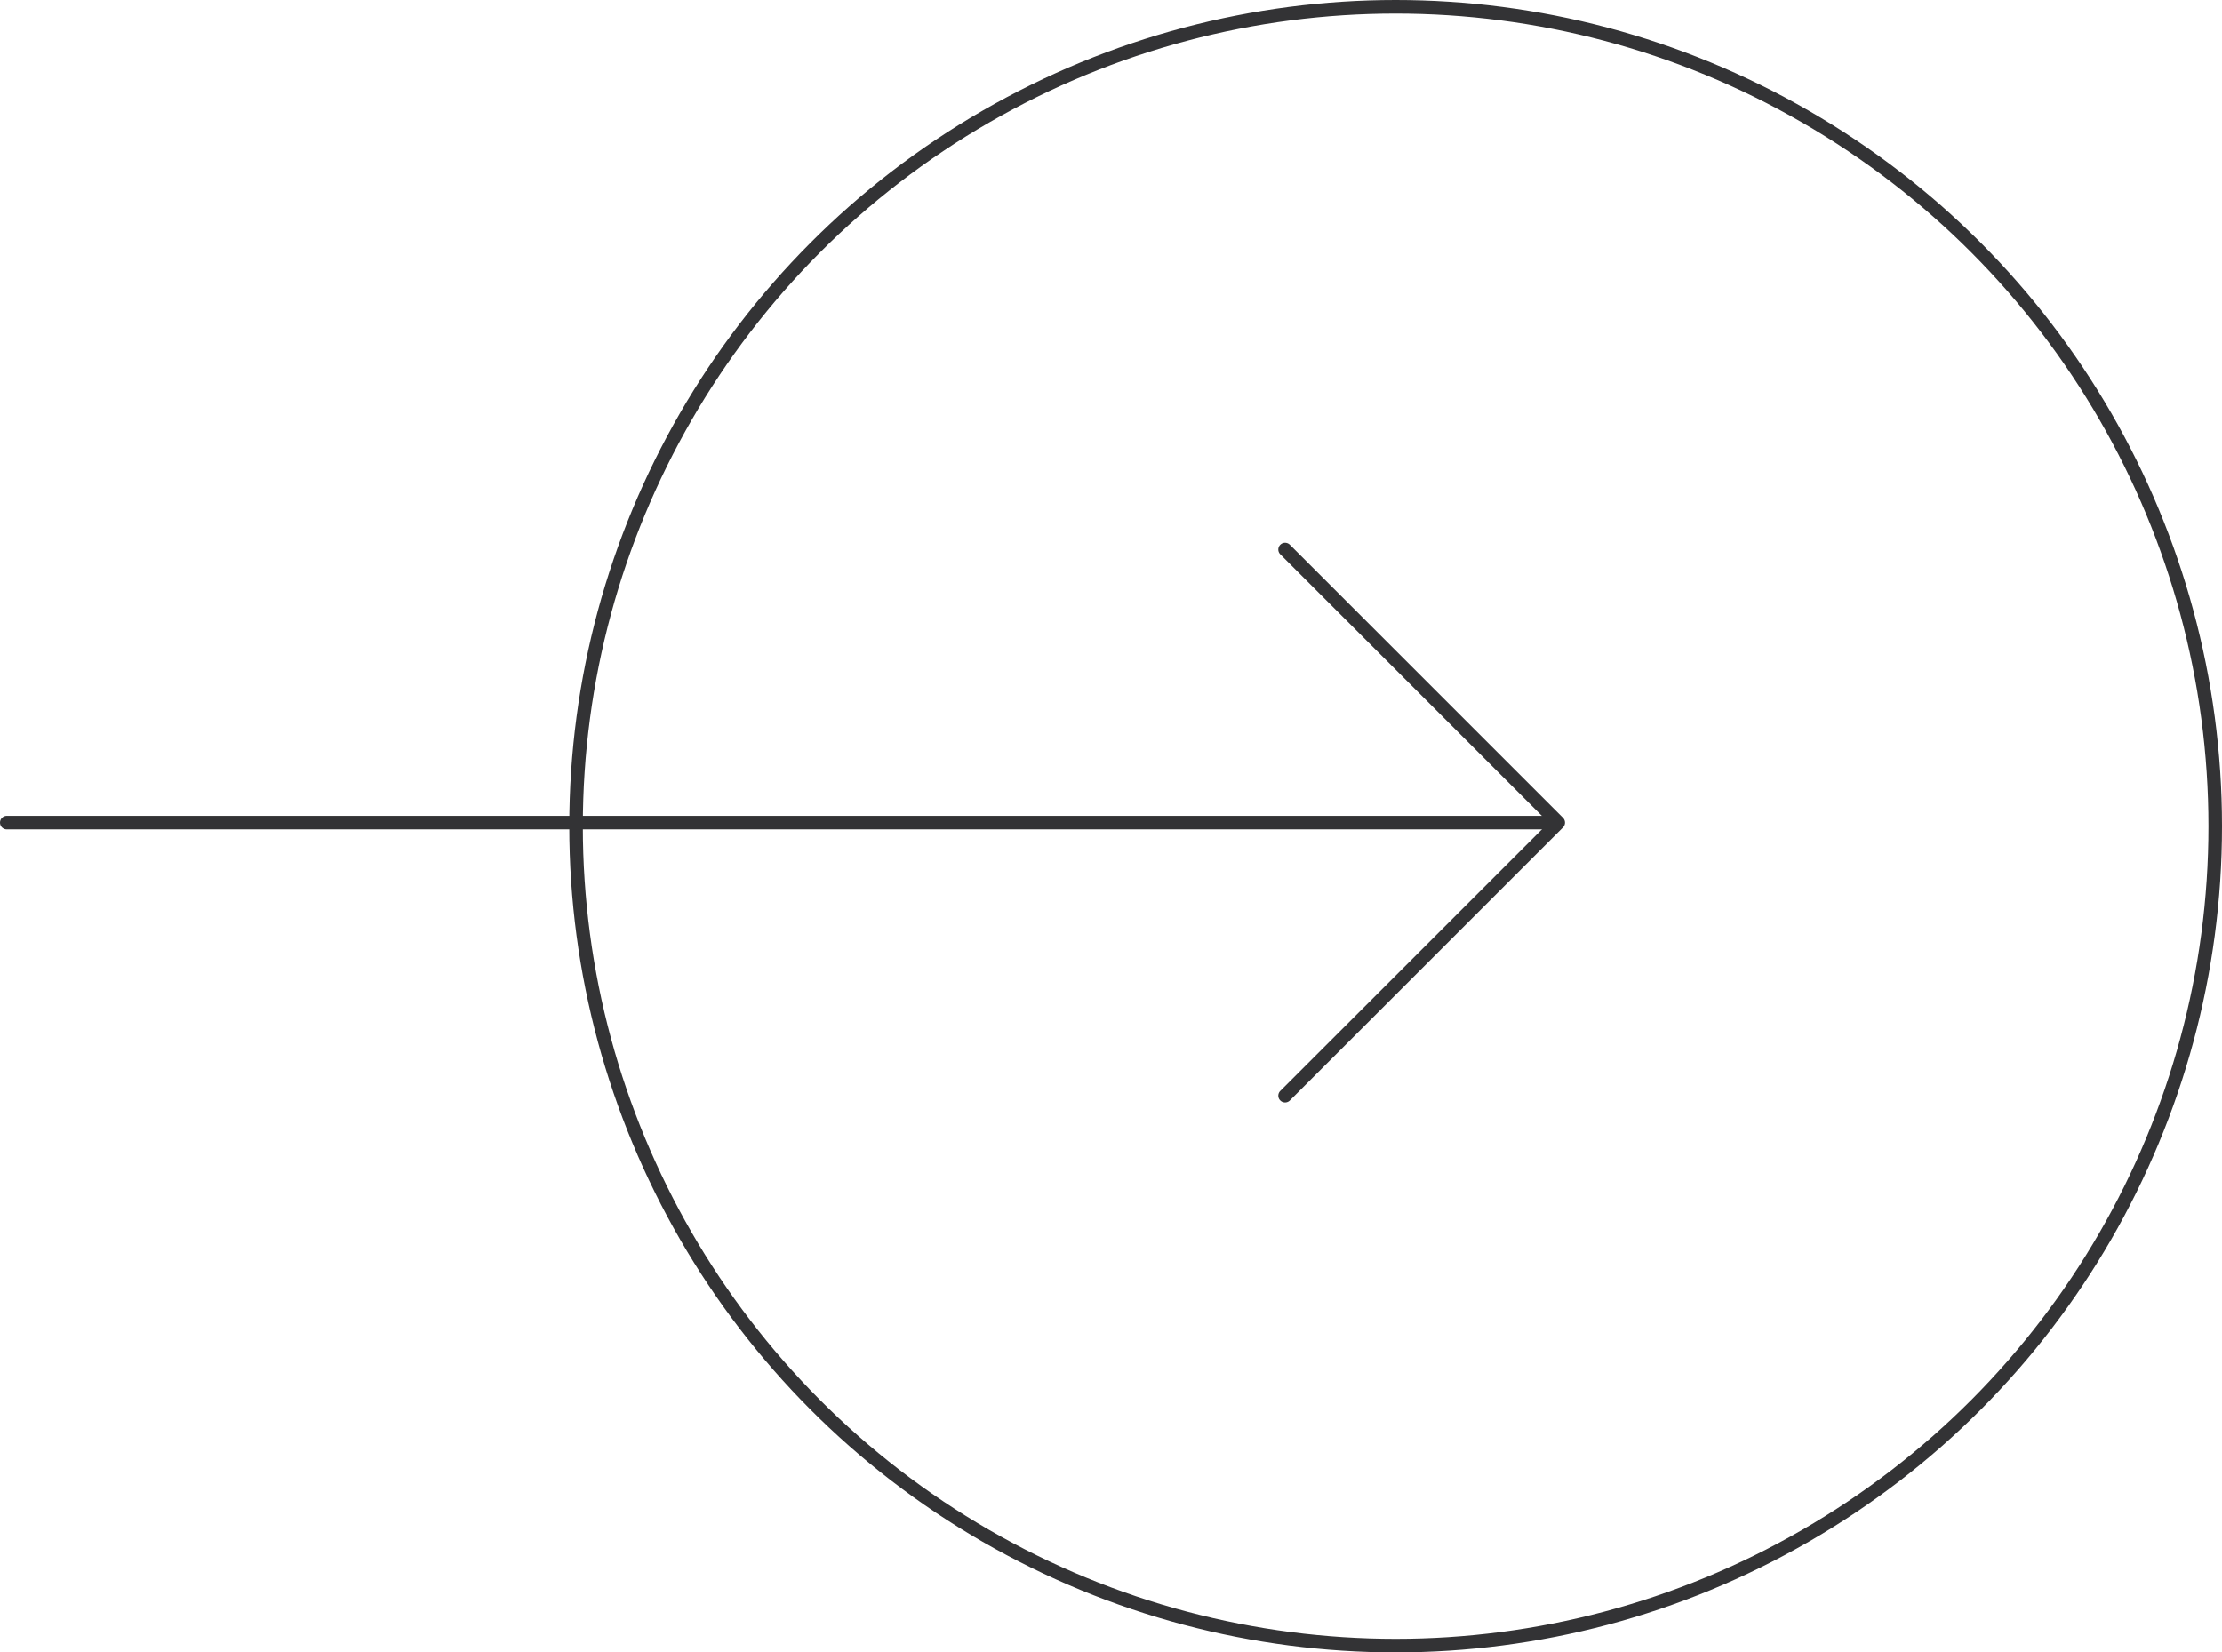 <svg xmlns="http://www.w3.org/2000/svg" width="164.027" height="122" viewBox="0 0 164.027 122">
  <g id="Сгруппировать_9403" data-name="Сгруппировать 9403" transform="translate(-1342.973 -3635)">
    <g id="Сгруппировать_17" data-name="Сгруппировать 17" transform="translate(893 2900)">
      <g id="Эллипс_4" data-name="Эллипс 4" transform="translate(492 735)" fill="none" stroke="#333335" stroke-width="1">
        <circle cx="61" cy="61" r="61" stroke="none"/>
        <circle cx="61" cy="61" r="60.5" fill="none"/>
      </g>
    </g>
    <g id="arrow" transform="translate(1343.473 3660)">
      <path id="Line" d="M3,12H116.8" transform="translate(-3 23.734)" fill="none" stroke="#333335" stroke-linecap="round" stroke-width="1" fill-rule="evenodd"/>
      <path id="Head" d="M13,4,33.165,24.165,13,44.329" transform="translate(81.363 11.57)" fill="none" stroke="#333335" stroke-linecap="round" stroke-linejoin="round" stroke-width="1" fill-rule="evenodd"/>
    </g>
  </g>
</svg>

